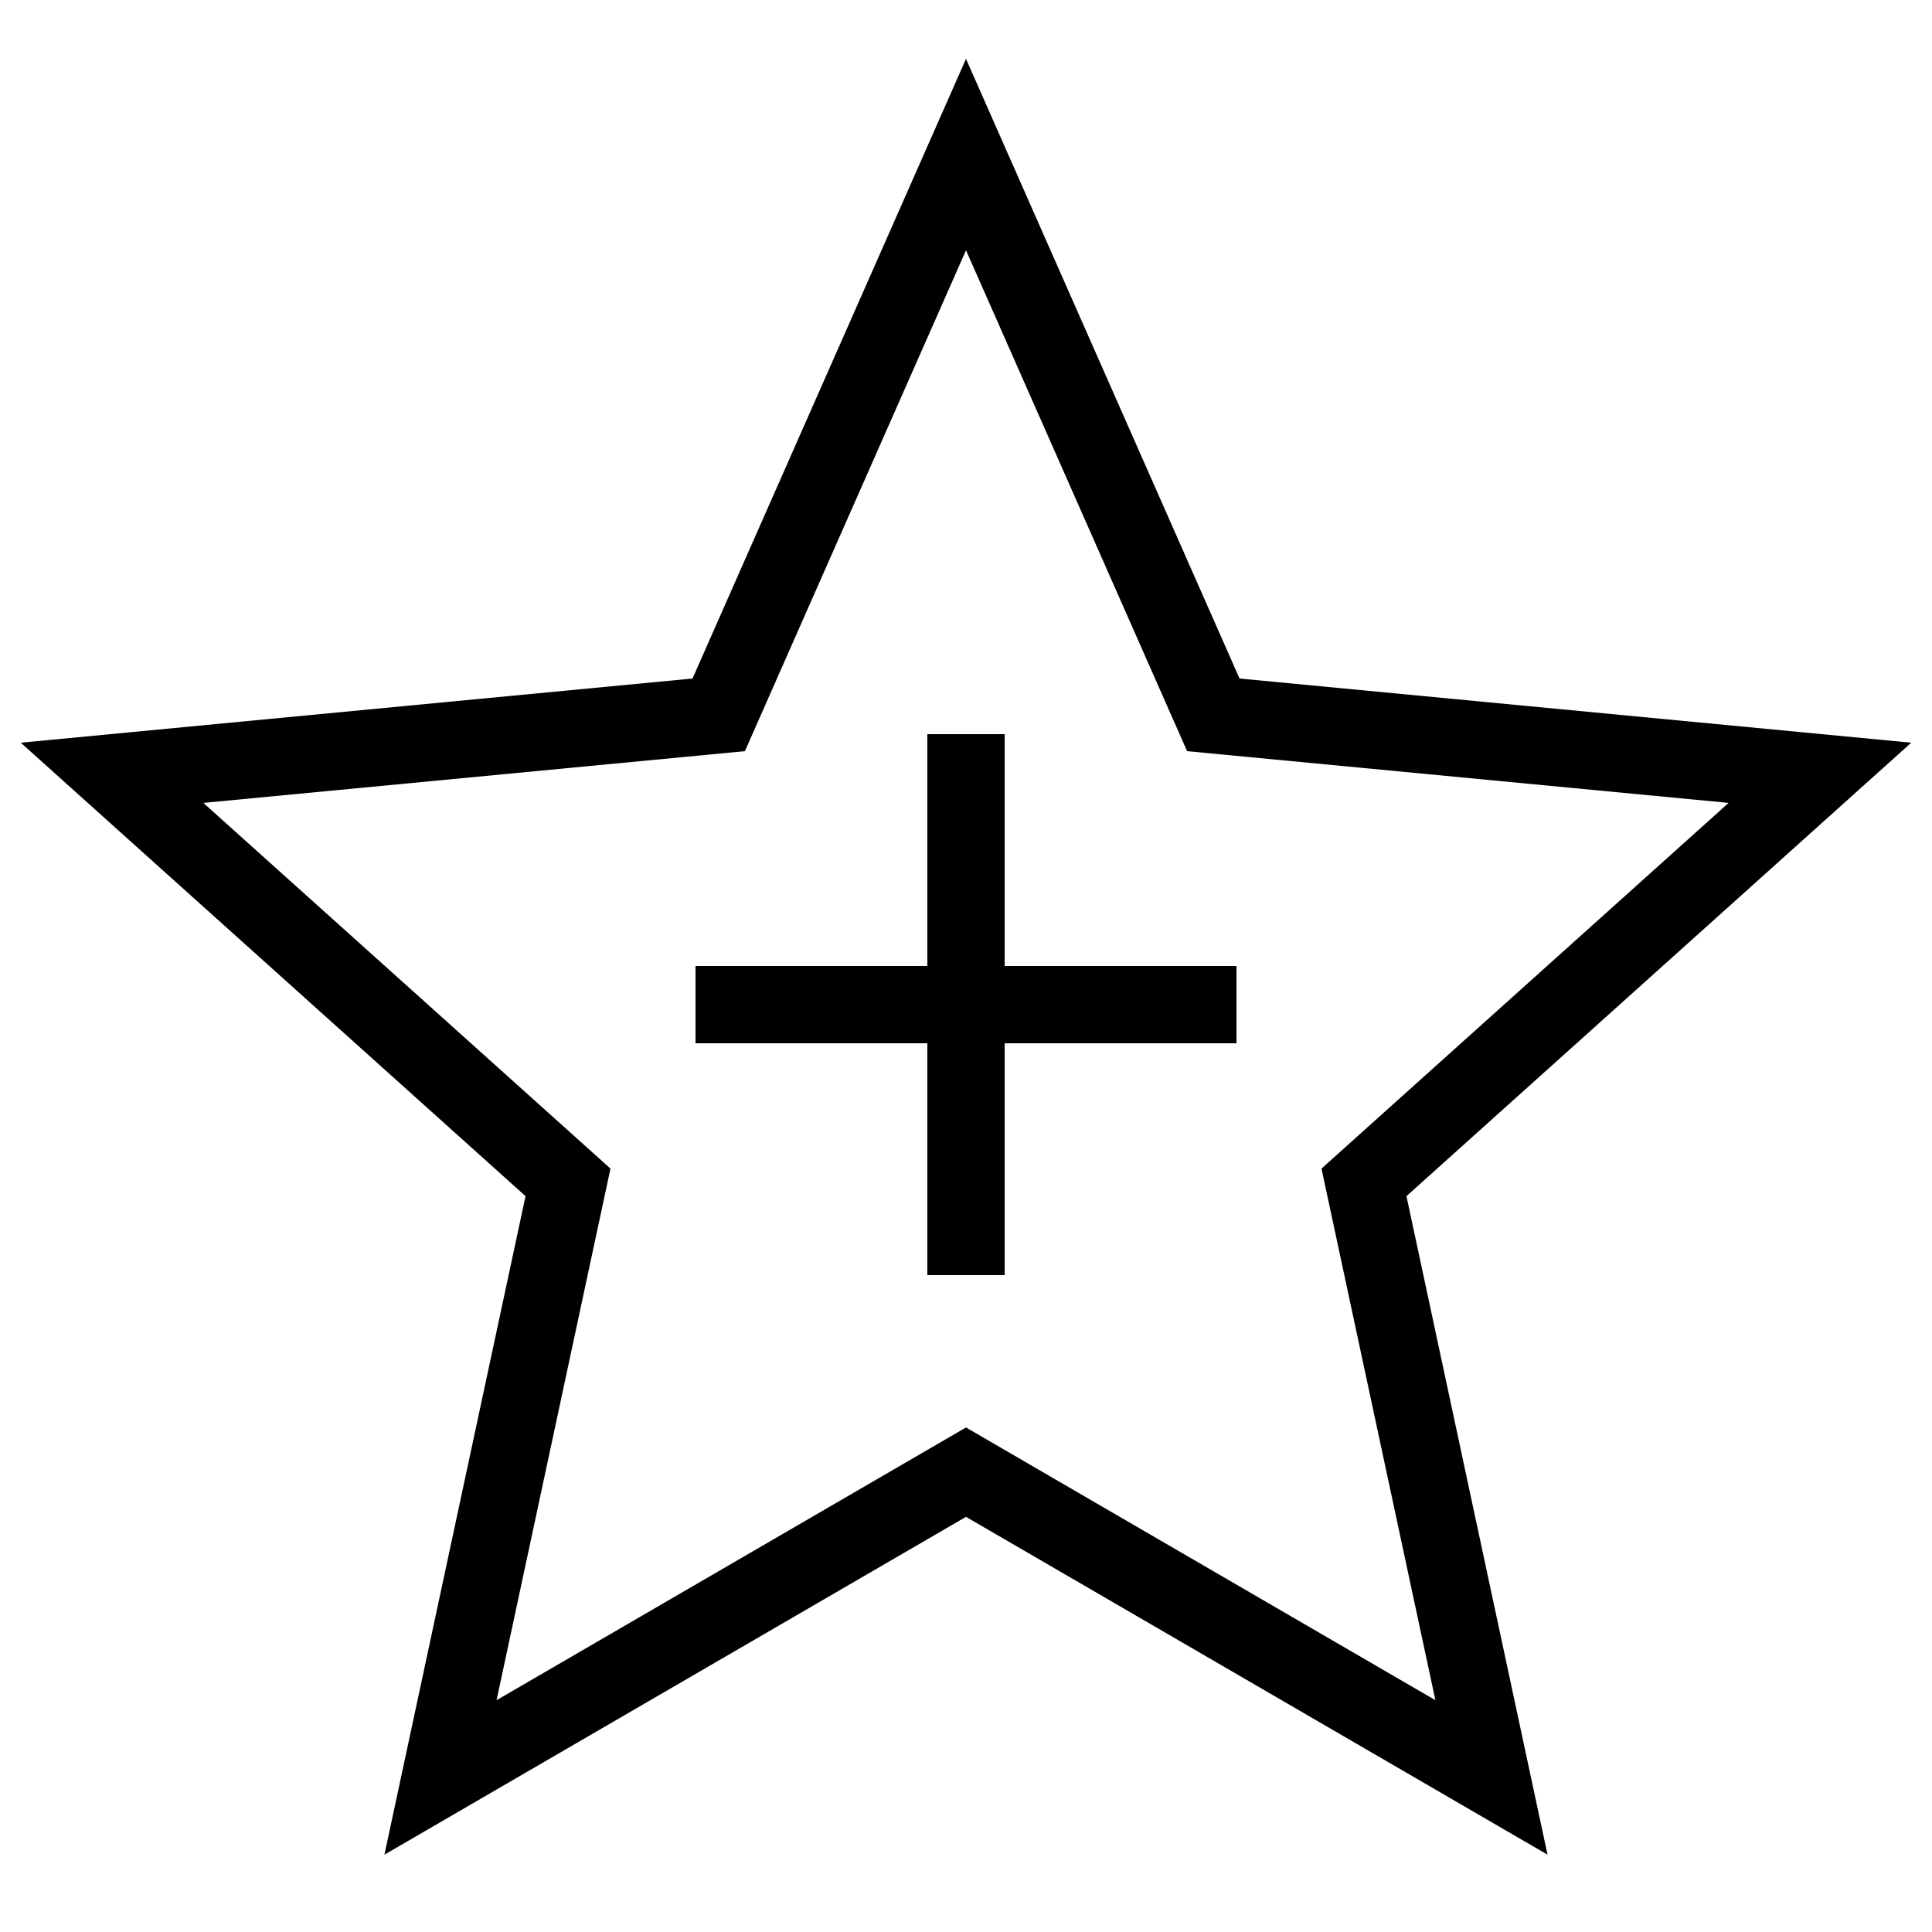 <?xml version="1.0" encoding="utf-8"?>
<!-- Generator: Adobe Illustrator 17.1.0, SVG Export Plug-In . SVG Version: 6.00 Build 0)  -->
<!DOCTYPE svg PUBLIC "-//W3C//DTD SVG 1.0//EN" "http://www.w3.org/TR/2001/REC-SVG-20010904/DTD/svg10.dtd">
<svg version="1.0" id="Layer_1" xmlns="http://www.w3.org/2000/svg" xmlns:xlink="http://www.w3.org/1999/xlink" x="0px" y="0px"
	 viewBox="0 0 50 50" style="enable-background:new 0 0 50 50;" xml:space="preserve">
<path d="M26,25h6v2h-6v6h-2v-6h-6v-2h6v-6h2V25z M36.399,30.956l3.651,17.043L25,39.256L9.949,47.999l3.652-17.043L0.537,19.221
	l17.385-1.661L25,1.523l7.079,16.037l17.384,1.661L36.399,30.956z M34.2,30.243l10.536-9.464L30.722,19.44L25,6.477L19.278,19.44
	L5.263,20.779l10.536,9.464l-2.948,13.758L25,36.943l12.148,7.058L34.2,30.243z"/>
</svg>
